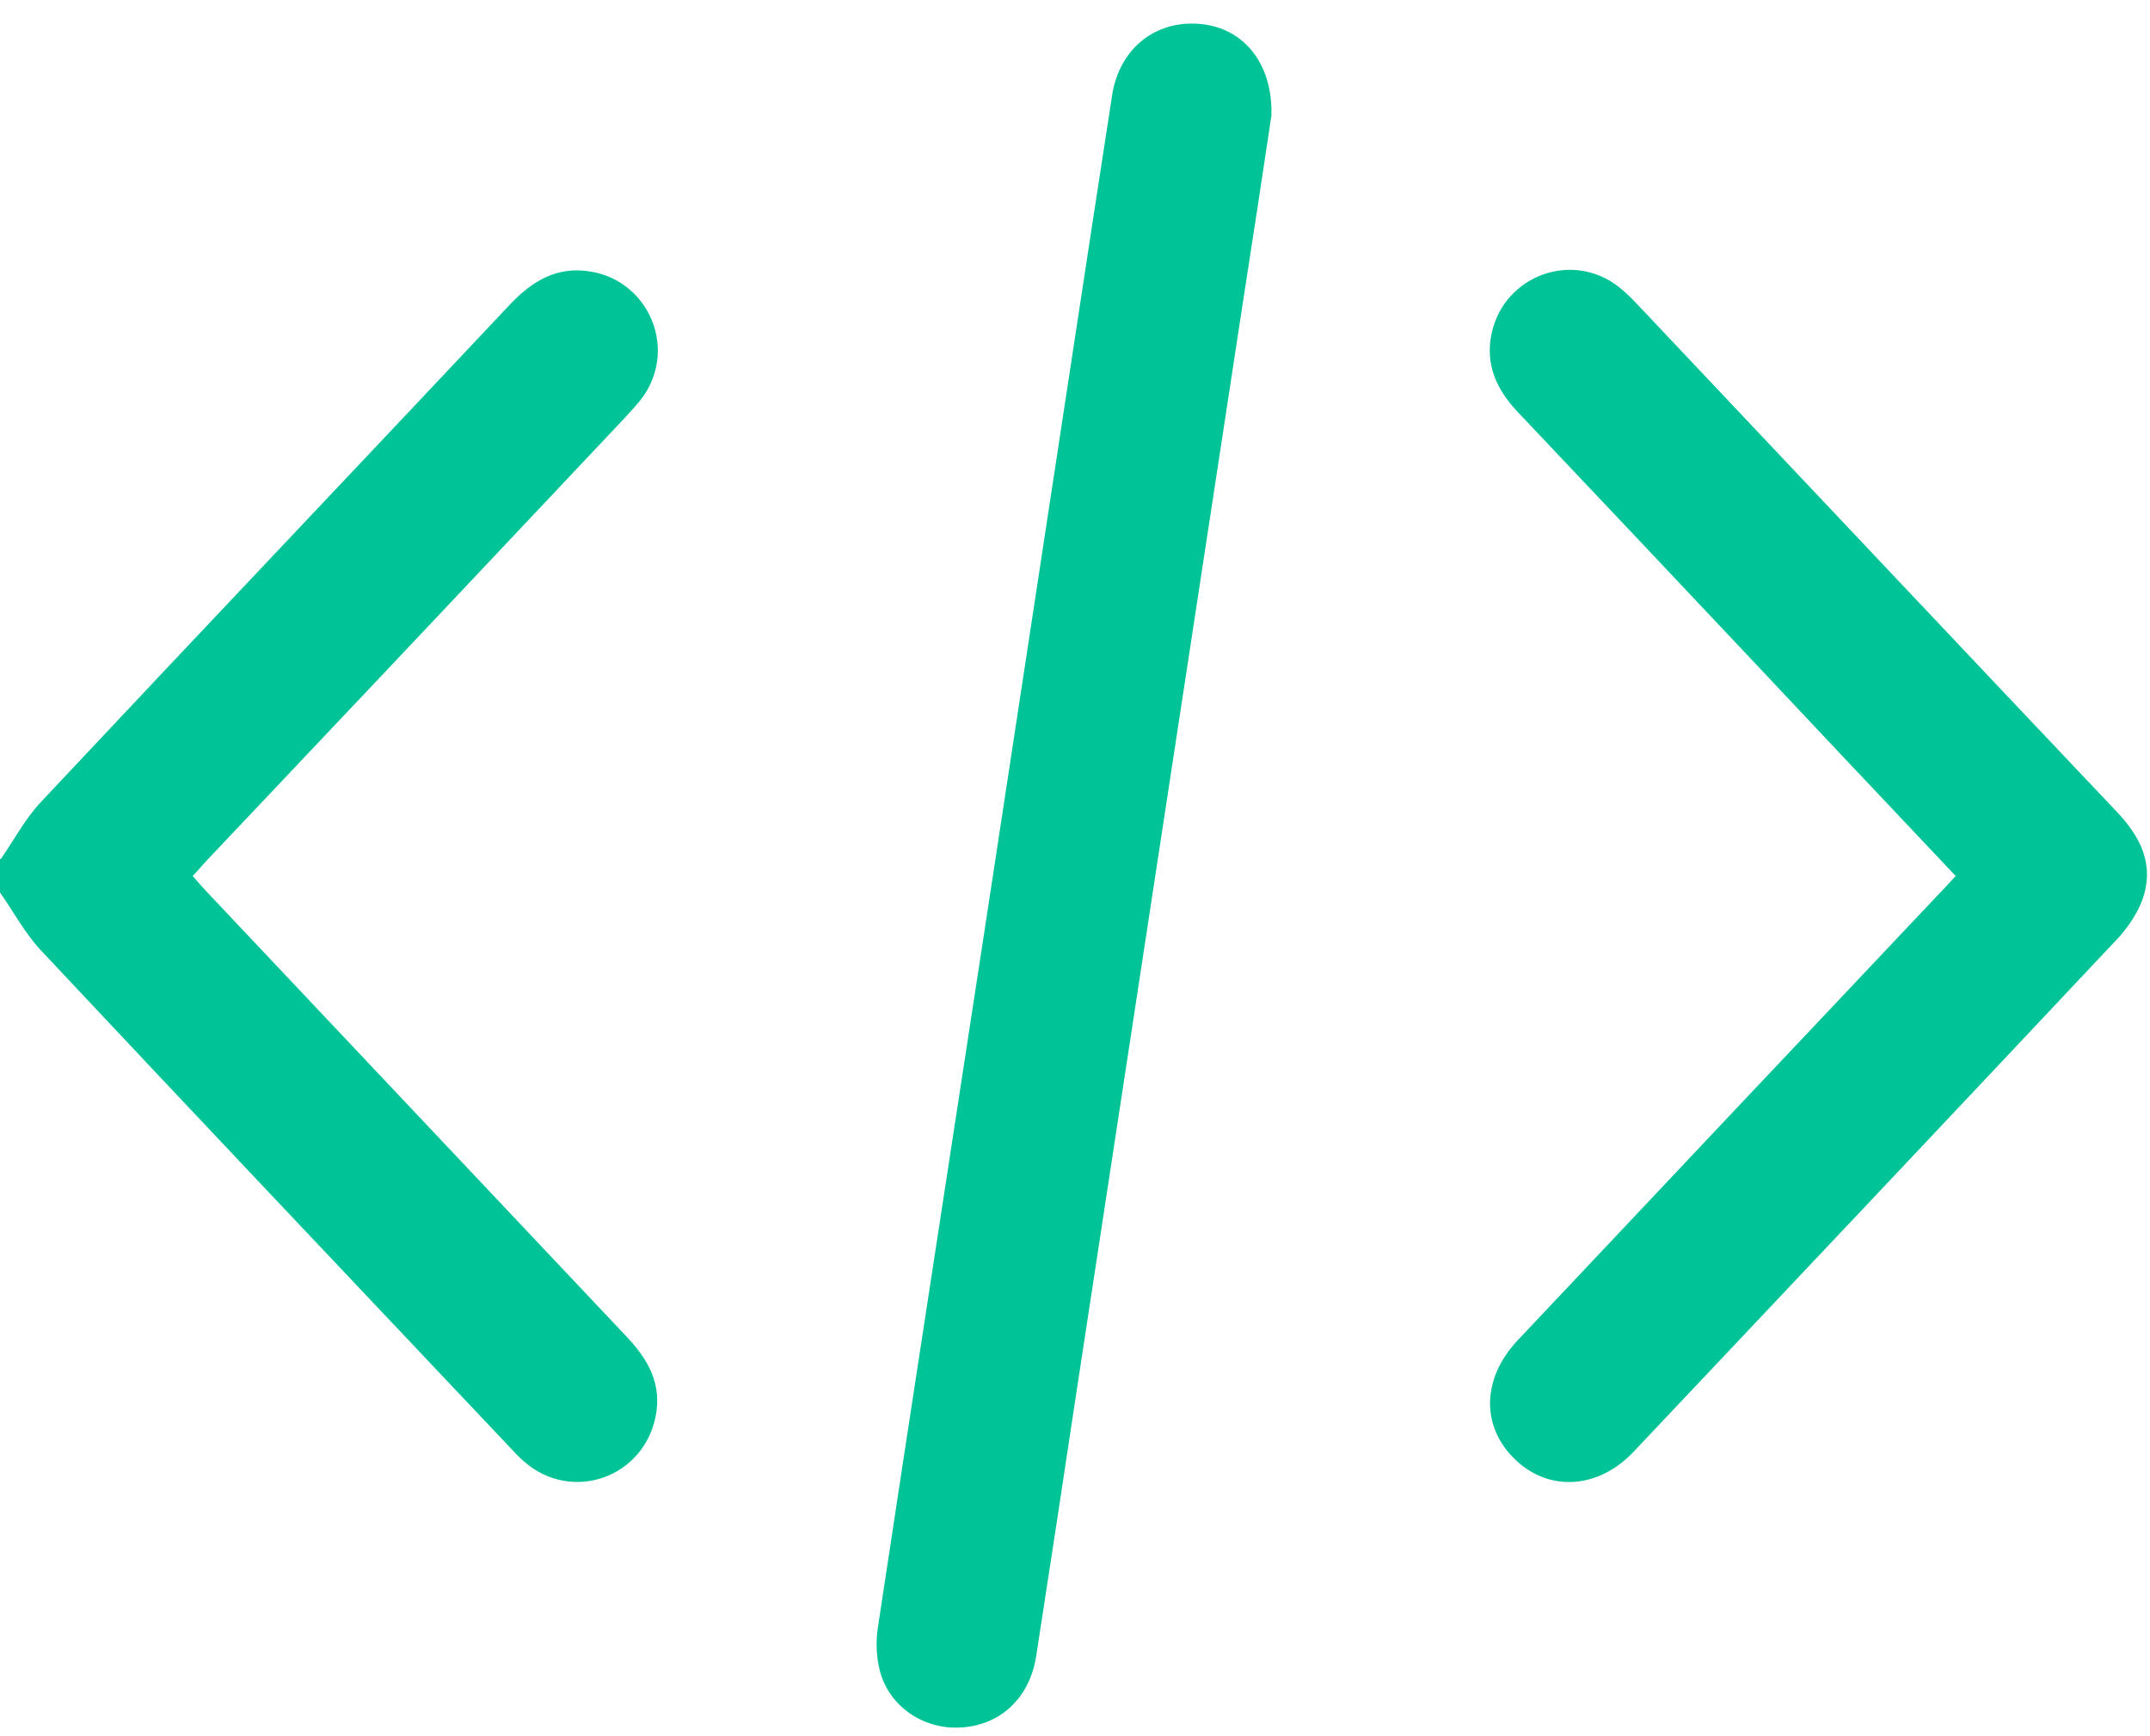 <svg width="52" height="42" viewBox="0 0 52 42" fill="none" xmlns="http://www.w3.org/2000/svg">
<path d="M0.02 20.78C0.34 20.32 0.61 19.8 1 19.39C4.77 15.37 8.56 11.38 12.33 7.37C12.87 6.8 13.47 6.43 14.29 6.57C15.67 6.8 16.36 8.37 15.59 9.54C15.45 9.75 15.27 9.93 15.1 10.12C11.72 13.71 8.33 17.3 4.94 20.88C4.85 20.98 4.77 21.08 4.66 21.19C4.77 21.32 4.87 21.43 4.97 21.54C8.37 25.14 11.76 28.74 15.16 32.34C15.67 32.88 16.01 33.47 15.86 34.25C15.57 35.75 13.83 36.36 12.68 35.36C12.55 35.25 12.44 35.13 12.32 35C8.54 31 4.75 27 0.98 22.98C0.6 22.57 0.33 22.06 6.10352e-05 21.59C6.10352e-05 21.32 6.10352e-05 21.05 6.10352e-05 20.78H0.02Z" fill="#00C497"/>
<path d="M30.75 2.8C30.55 4.13 30.32 5.66 30.08 7.19C29.42 11.51 28.76 15.83 28.1 20.15C27.41 24.67 26.72 29.19 26.03 33.71C25.71 35.83 25.39 37.95 25.06 40.07C24.9 41.08 24.19 41.74 23.23 41.79C22.34 41.84 21.51 41.29 21.28 40.42C21.19 40.07 21.18 39.68 21.24 39.32C22.09 33.7 22.96 28.08 23.82 22.46C24.68 16.82 25.54 11.18 26.4 5.54C26.57 4.46 26.73 3.37 26.9 2.29C27.08 1.17 27.95 0.48 29.03 0.58C30.06 0.67 30.79 1.52 30.75 2.8Z" fill="#00C497"/>
<path d="M47.29 21.18C45.56 19.35 43.87 17.56 42.18 15.76C40.36 13.83 38.54 11.9 36.72 9.98C36.2 9.43 35.91 8.82 36.08 8.05C36.39 6.66 38.03 6.06 39.15 6.94C39.43 7.16 39.66 7.43 39.91 7.69C43.67 11.67 47.42 15.65 51.19 19.63C51.78 20.25 52.12 20.93 51.81 21.78C51.69 22.1 51.48 22.41 51.25 22.67C47.34 26.83 43.42 30.98 39.5 35.13C38.65 36.02 37.47 36.09 36.66 35.32C35.82 34.53 35.83 33.36 36.7 32.43C40.09 28.83 43.49 25.23 46.89 21.63C47.02 21.5 47.14 21.36 47.31 21.18H47.29Z" fill="#00C497"/>
</svg>
